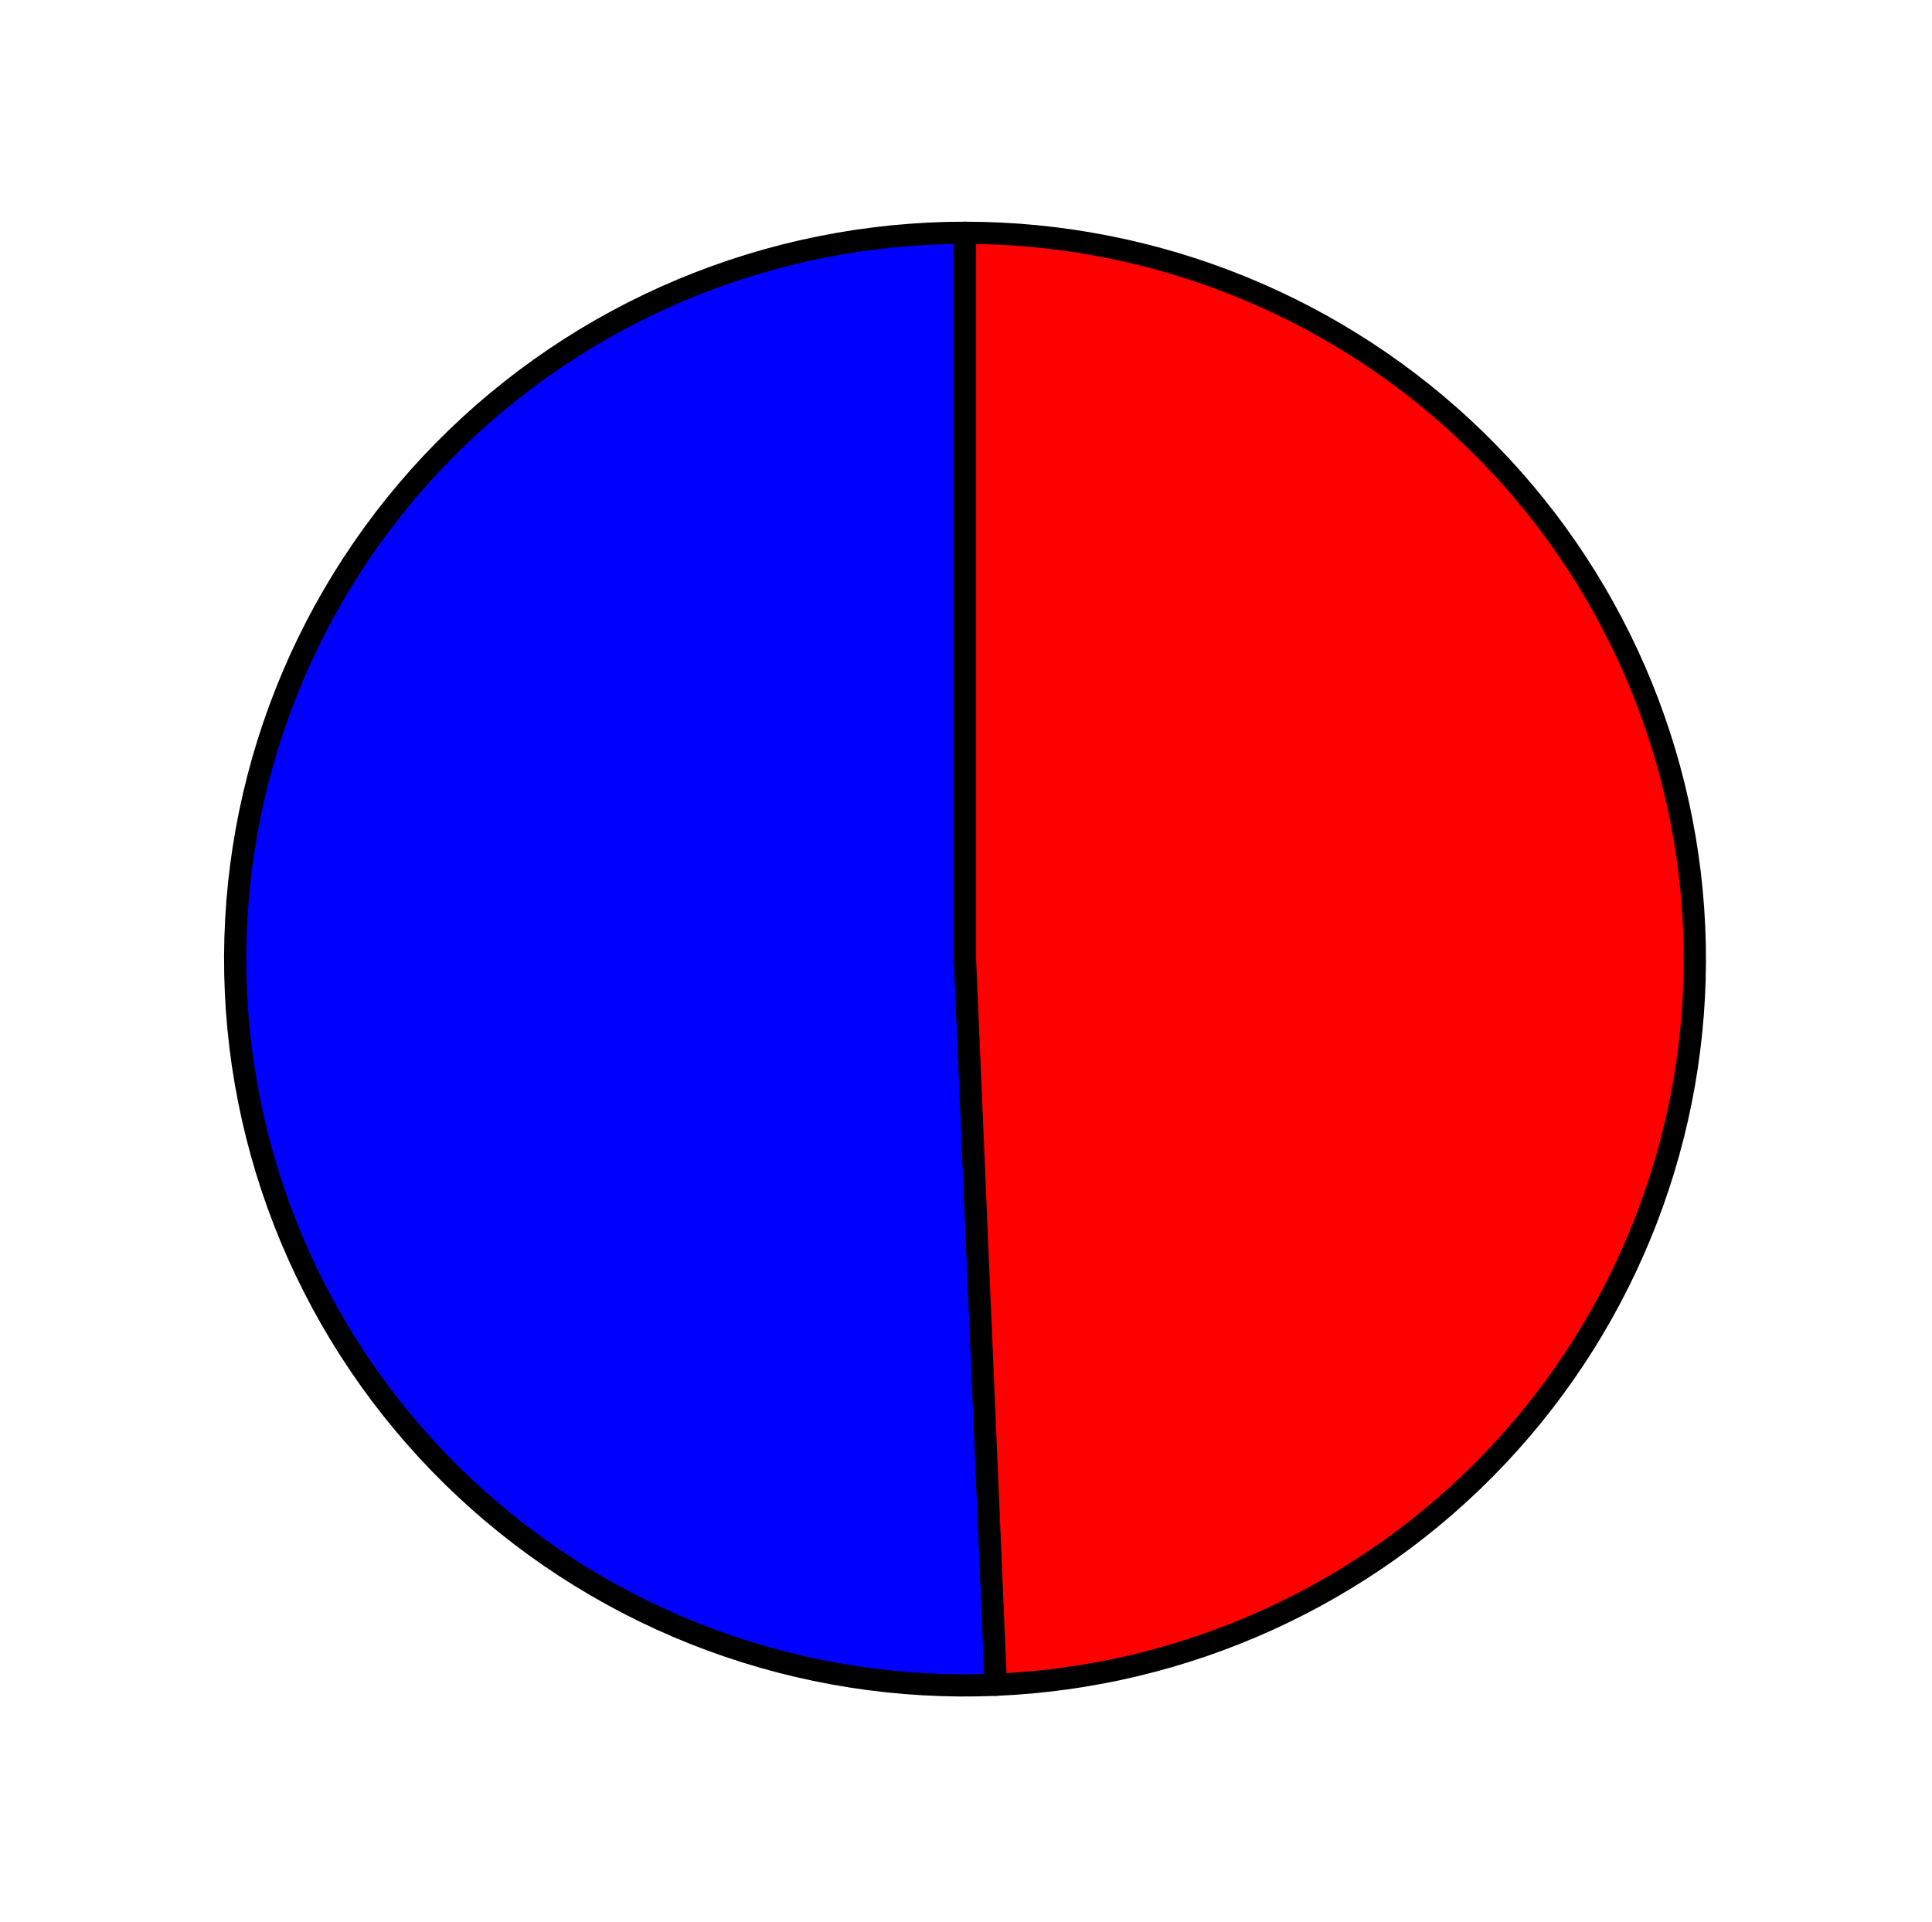 <?xml version="1.0" encoding="utf-8" standalone="no"?>
<!DOCTYPE svg PUBLIC "-//W3C//DTD SVG 1.1//EN"
  "http://www.w3.org/Graphics/SVG/1.1/DTD/svg11.dtd">
<svg xmlns:xlink="http://www.w3.org/1999/xlink" width="86.94pt" height="86.472pt" viewBox="0 0 86.94 86.472" xmlns="http://www.w3.org/2000/svg" version="1.1">
 <defs>
  <style type="text/css">*{stroke-linejoin: round; stroke-linecap: butt}</style>
 </defs>
 <g id="figure_1">
  <g id="patch_1">
   <path d="M 0 86.472 
L 86.94 86.472 
L 86.94 0 
L 0 0 
L 0 86.472 
z
" style="fill: none"/>
  </g>
  <g id="axes_1">
   <g id="patch_2">
    <path d="M 43.425 10.476 
C 39.054 10.476 34.726 11.344 30.697 13.03 
C 26.667 14.716 23.016 17.186 19.958 20.294 
C 16.899 23.402 14.495 27.087 12.887 31.132 
C 11.278 35.177 10.497 39.501 10.59 43.85 
C 10.682 48.199 11.646 52.486 13.425 56.459 
C 15.204 60.433 17.763 64.013 20.95 66.99 
C 24.138 69.967 27.89 72.281 31.988 73.796 
C 36.086 75.31 40.447 75.996 44.814 75.812 
L 43.425 43.159 
L 43.425 10.476 
z
" style="fill: #0000ff; stroke: #000000; stroke-linejoin: miter"/>
   </g>
   <g id="patch_3">
    <path d="M 44.814 75.812 
C 53.393 75.451 61.497 71.755 67.374 65.524 
C 73.25 59.293 76.443 51.011 76.261 42.468 
C 76.08 33.924 72.538 25.784 66.402 19.805 
C 60.266 13.827 52.013 10.476 43.425 10.476 
L 43.425 43.159 
L 44.814 75.812 
z
" style="fill: #ff0000; stroke: #000000; stroke-linejoin: miter"/>
   </g>
   <g id="matplotlib.axis_1"/>
   <g id="matplotlib.axis_2"/>
  </g>
 </g>
</svg>
